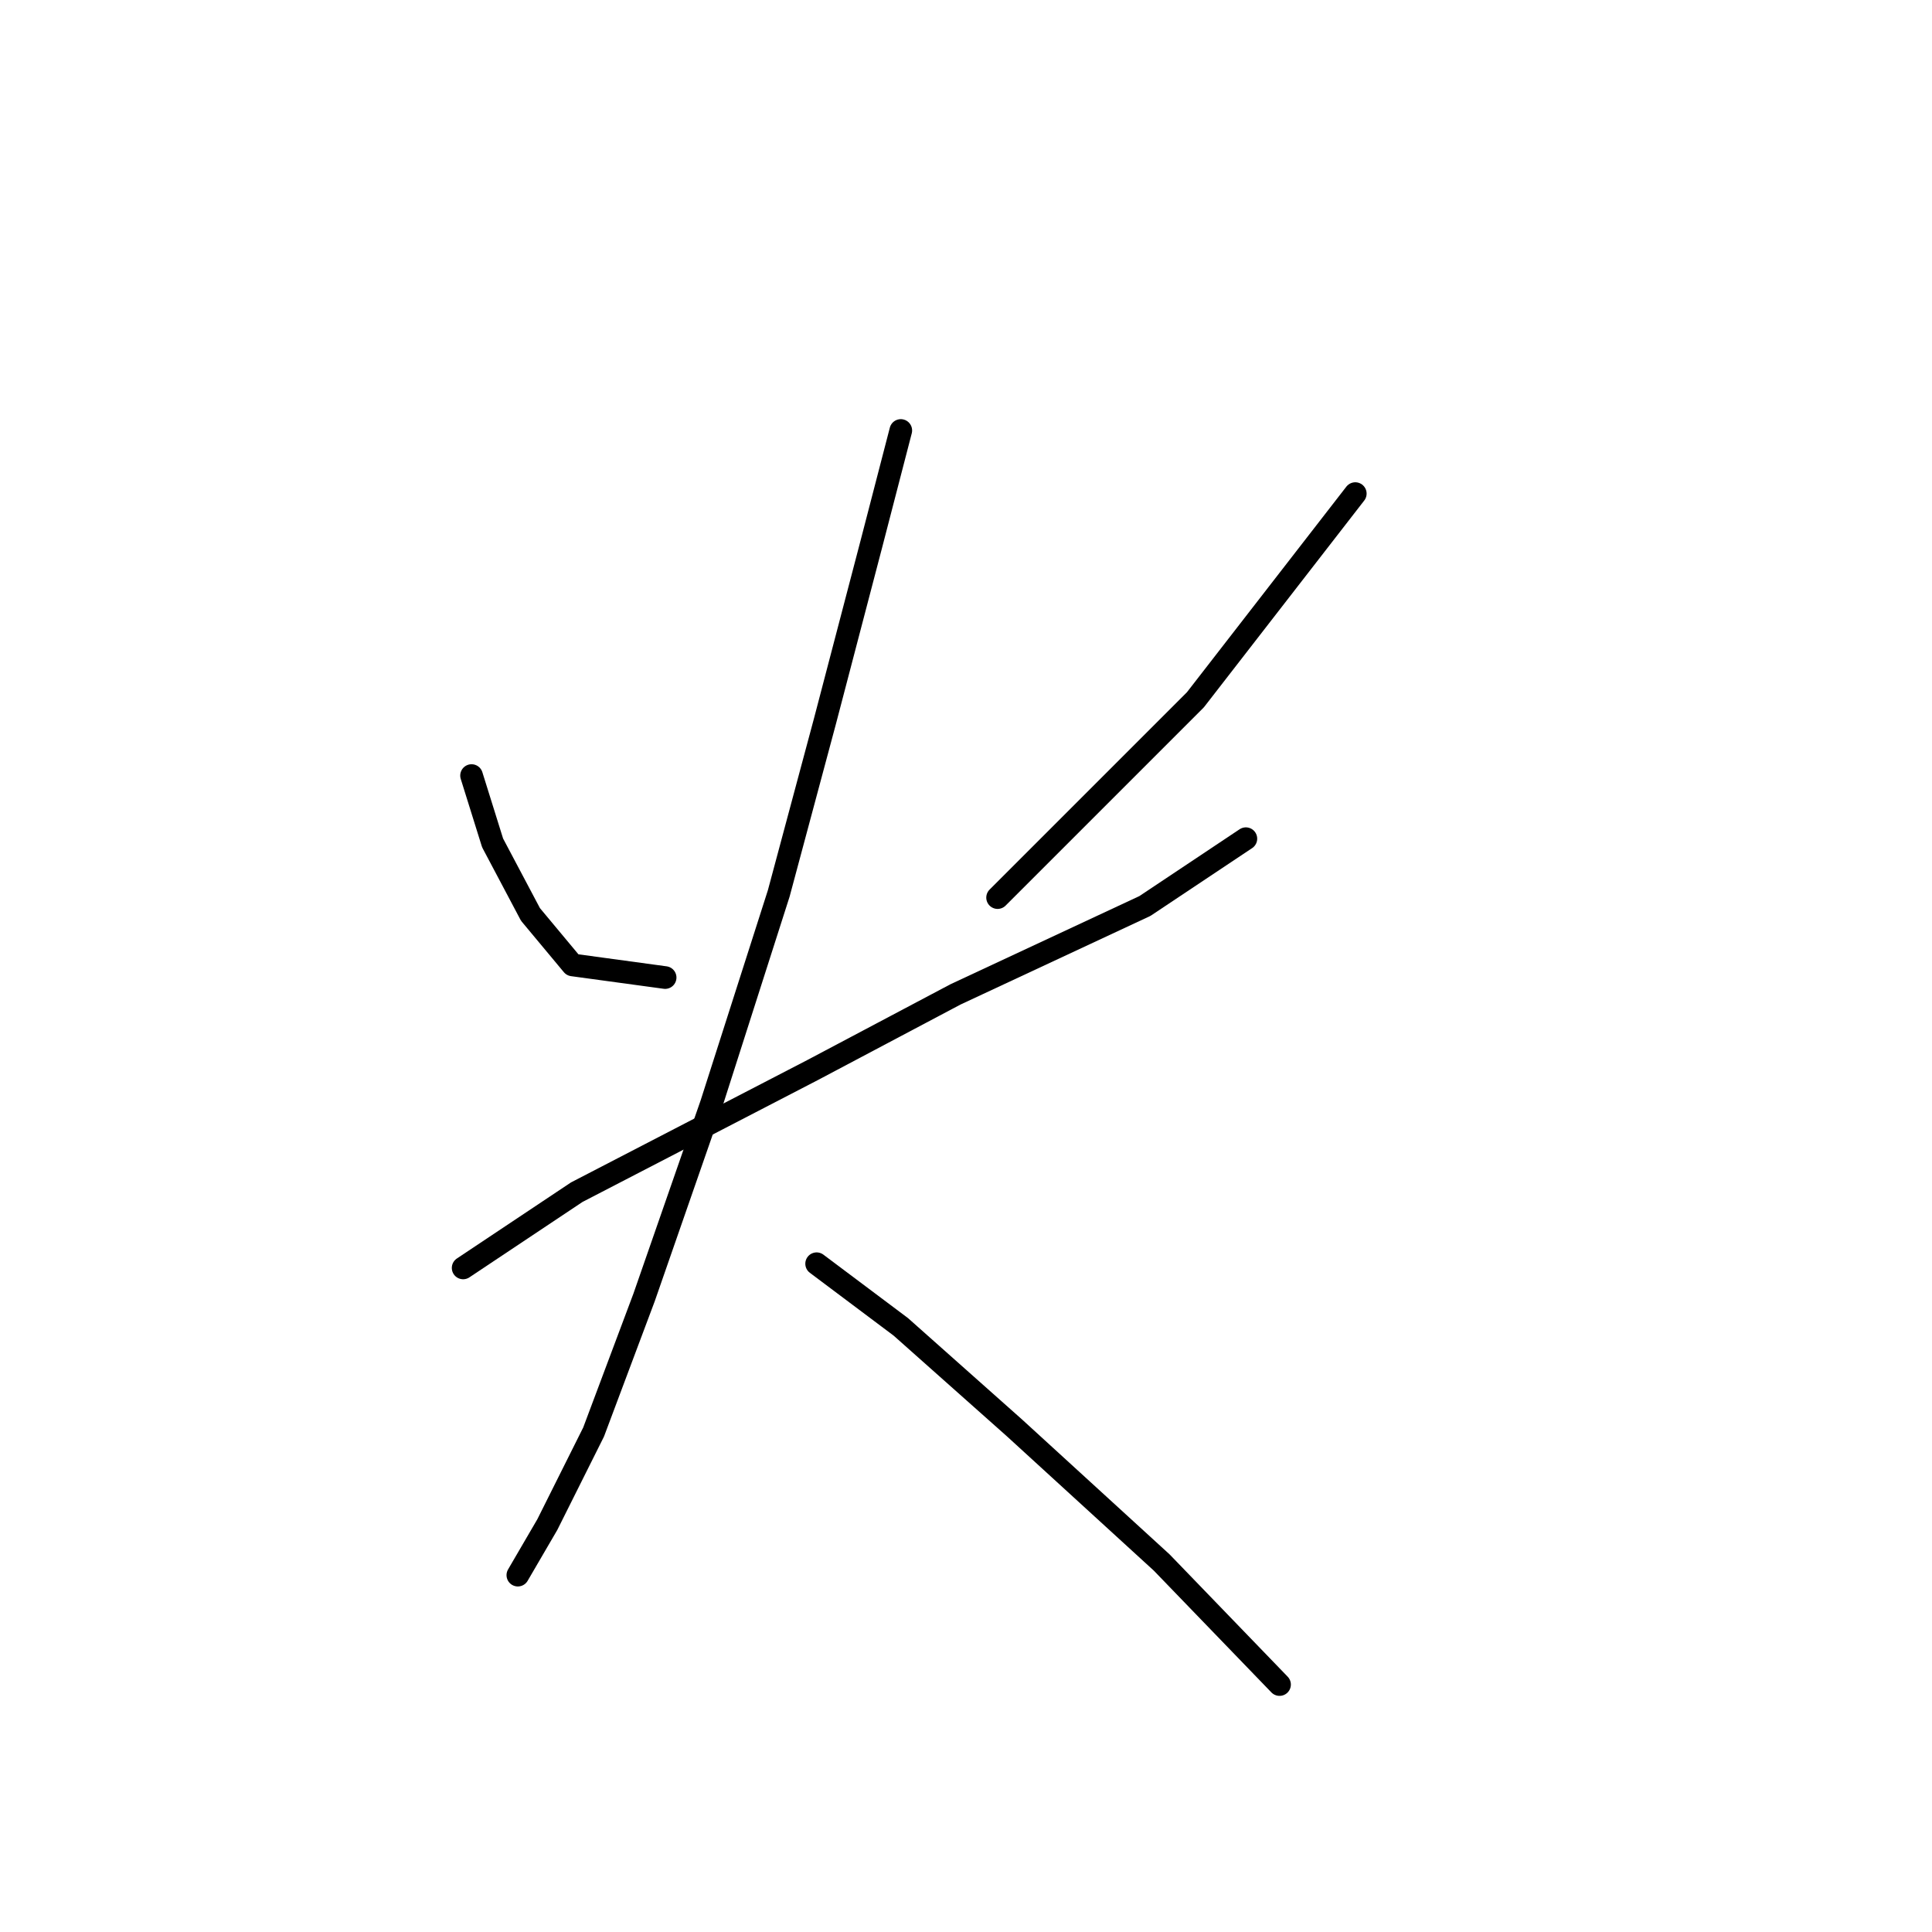 <?xml version="1.0" standalone="no"?>
    <svg width="256" height="256" xmlns="http://www.w3.org/2000/svg" version="1.1">
    <polyline stroke="black" stroke-width="3" stroke-linecap="round" fill="transparent" stroke-linejoin="round" points="62.483 102.766 65.271 111.688 70.29 121.167 75.866 127.859 88.134 129.531 88.134 129.531 " />
        <polyline stroke="black" stroke-width="3" stroke-linecap="round" fill="transparent" stroke-linejoin="round" points="179.583 65.405 158.394 92.729 132.186 118.937 132.186 118.937 " />
        <polyline stroke="black" stroke-width="3" stroke-linecap="round" fill="transparent" stroke-linejoin="round" points="61.368 168.007 76.424 157.97 107.65 141.799 126.61 131.762 151.702 120.052 165.085 111.13 165.085 111.13 " />
        <polyline stroke="black" stroke-width="3" stroke-linecap="round" fill="transparent" stroke-linejoin="round" points="119.36 57.041 115.457 72.097 109.323 95.517 103.189 118.379 94.268 146.26 85.346 171.911 78.654 189.754 72.52 202.022 68.617 208.714 68.617 208.714 " />
        <polyline stroke="black" stroke-width="3" stroke-linecap="round" fill="transparent" stroke-linejoin="round" points="108.208 167.45 119.36 175.814 134.416 189.197 153.933 207.041 169.546 223.212 169.546 223.212 " />
        </svg>